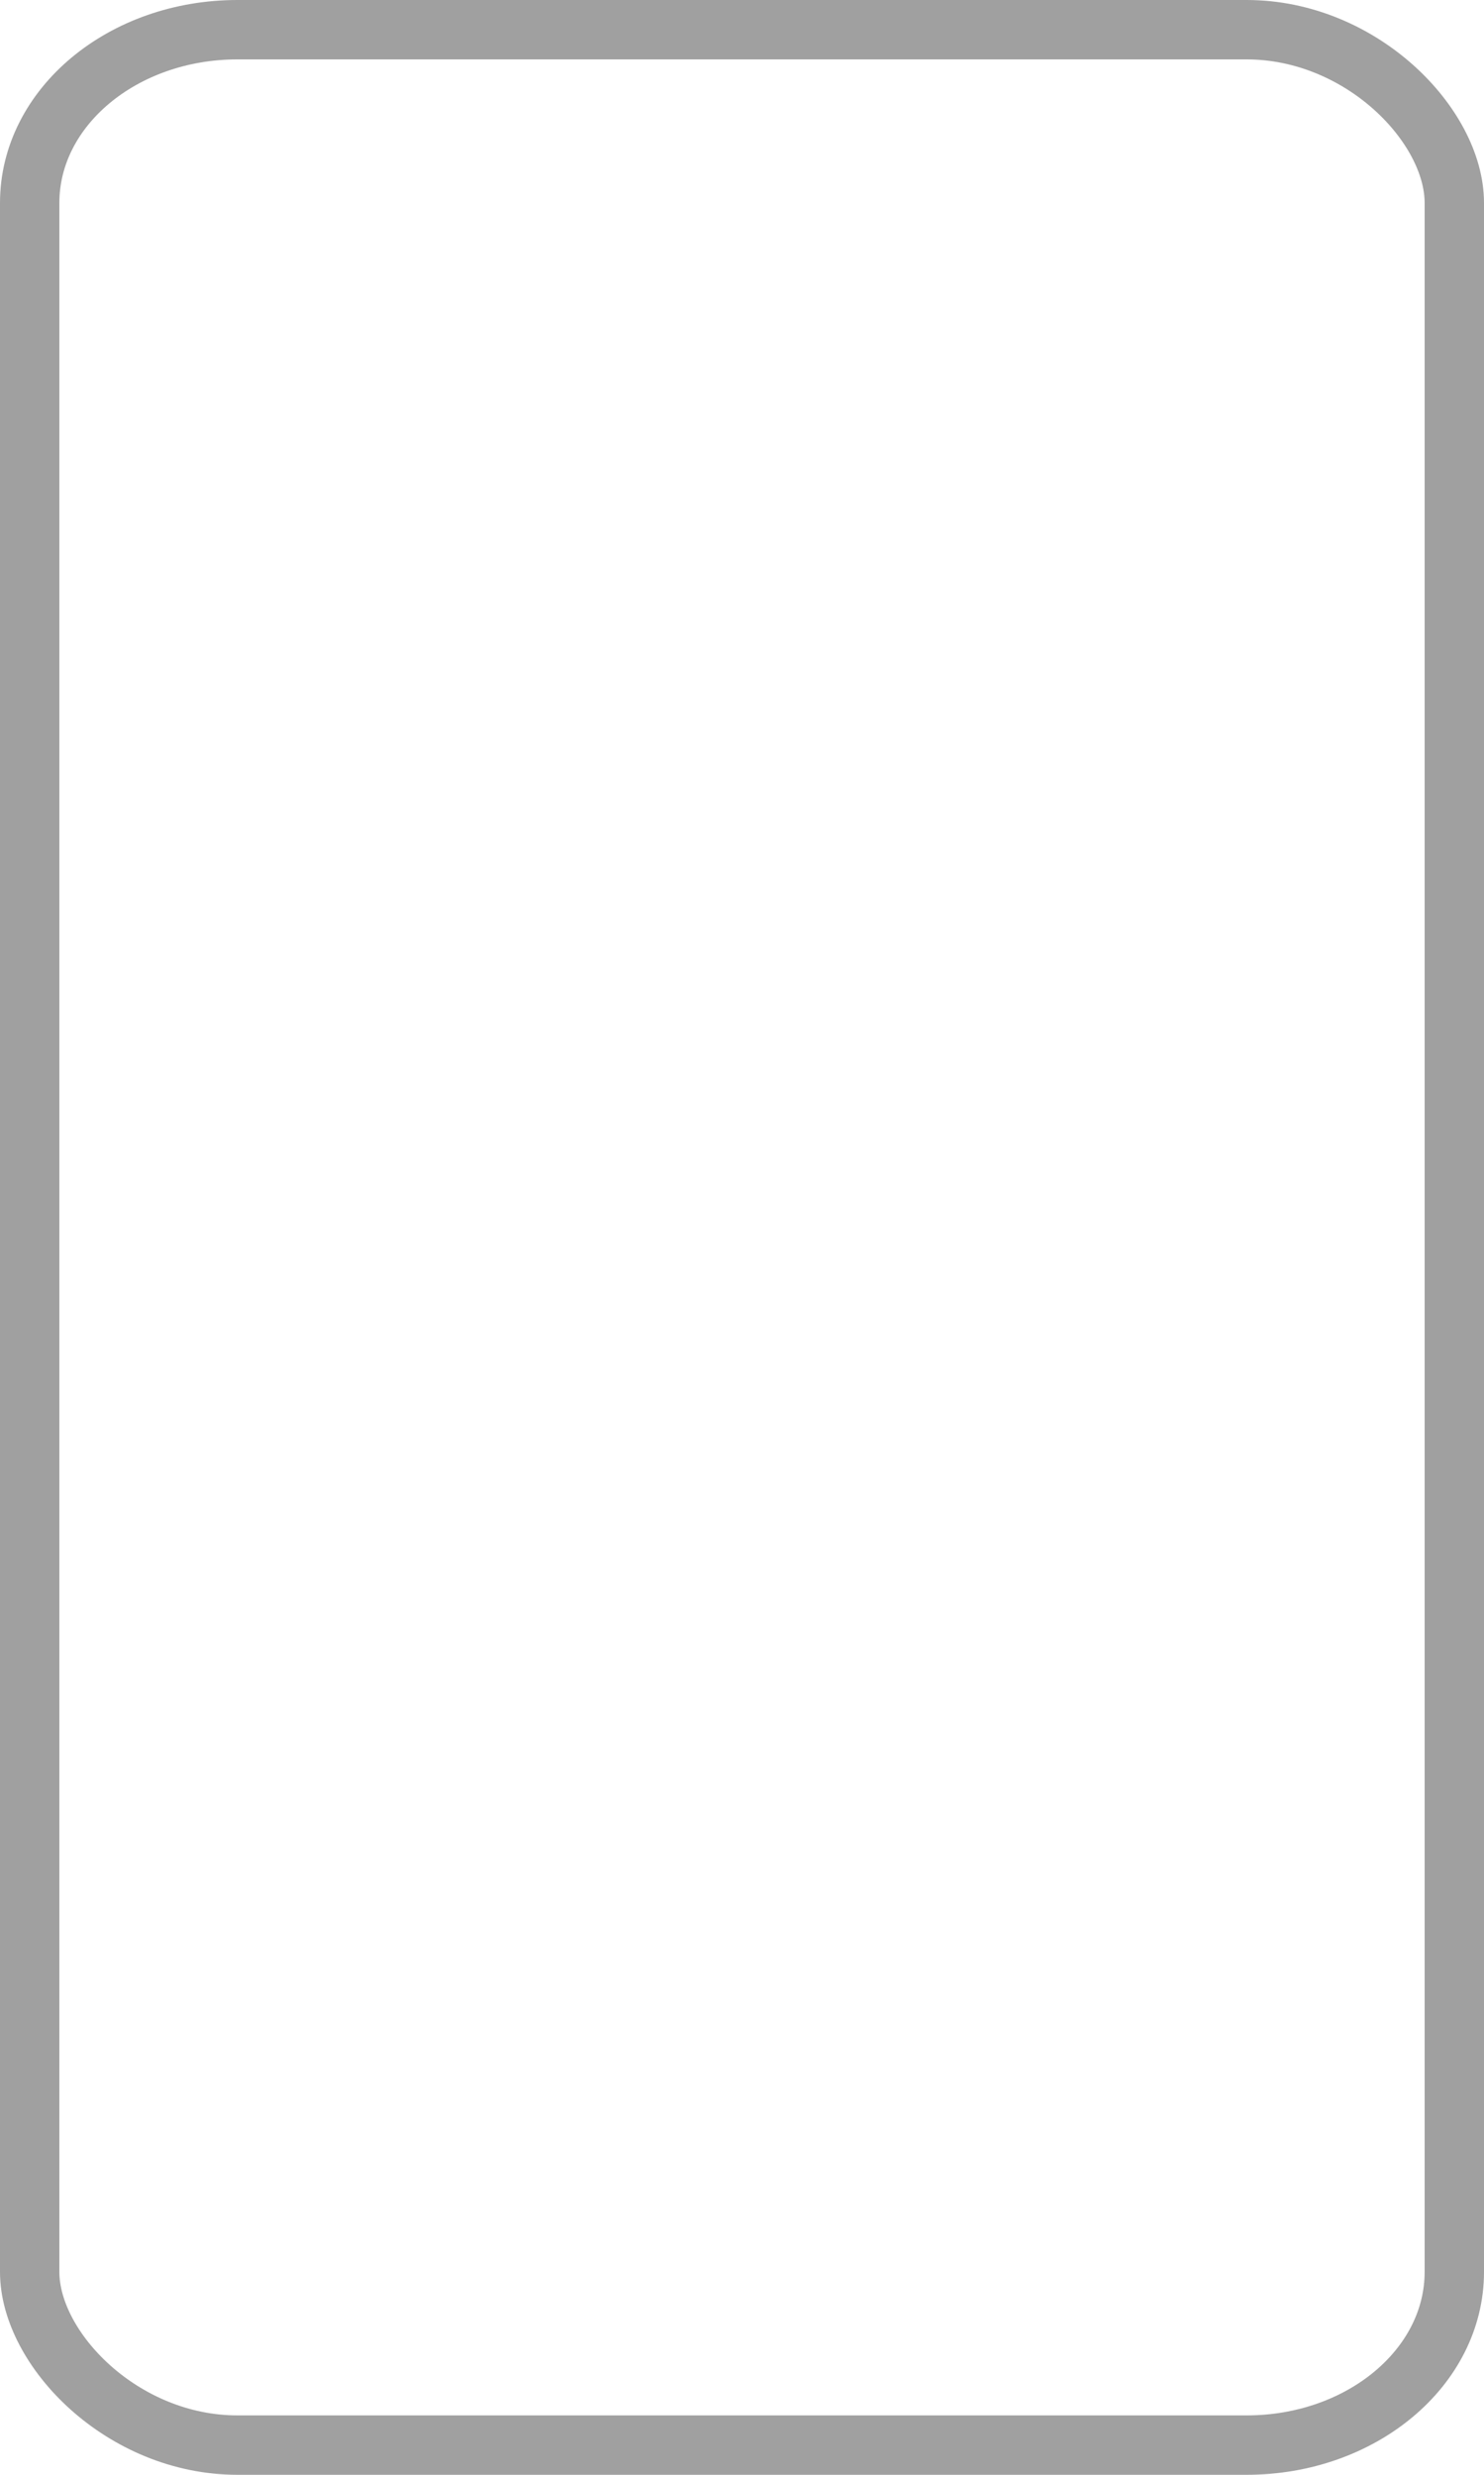 <?xml version="1.0" encoding="UTF-8" standalone="no"?>
<!-- Created with Emacs -->

<svg
   xmlns:svg="http://www.w3.org/2000/svg"
   xmlns="http://www.w3.org/2000/svg"
   version="1.0"
   width="75"
   height="125"
   id="svg2">
  <rect
     width="72"
     height="122"
     rx="10.5"
     ry="8.75"
     x="1.5"
     y="1.5"
     id="rect4"
     style="fill:none;stroke:#A0A0A0;stroke-width:3.0;" />
</svg>
